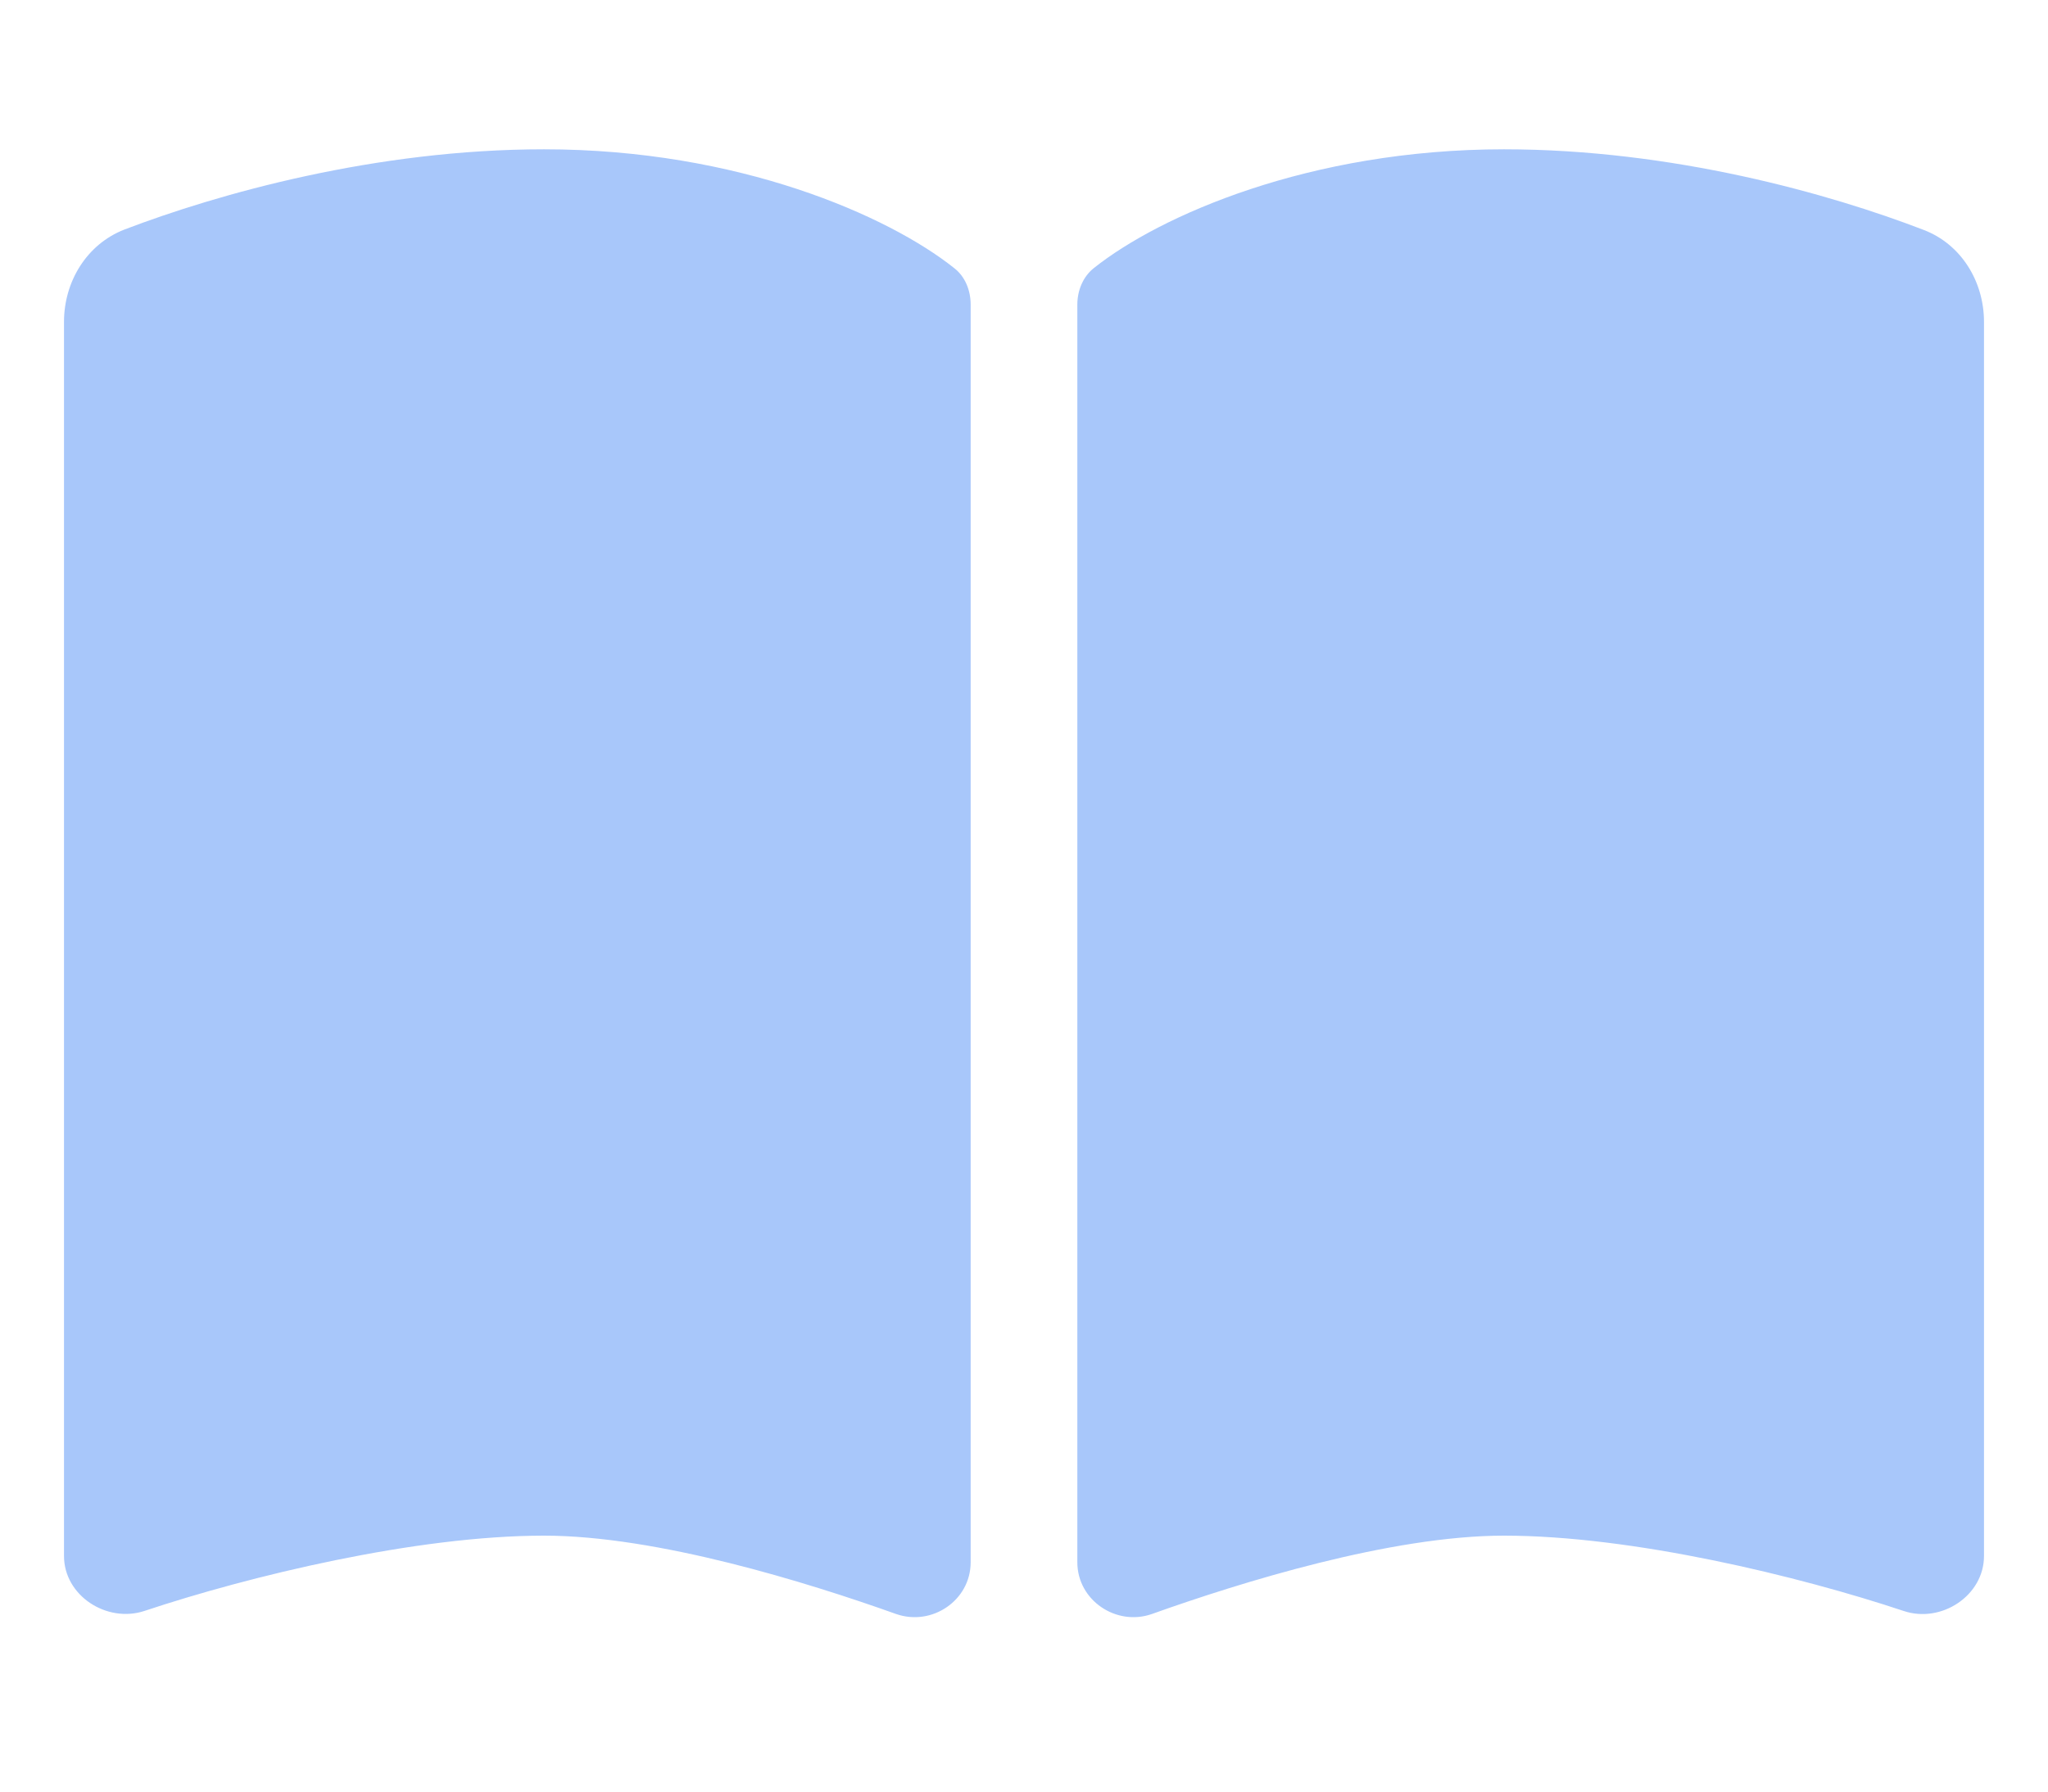 <svg width="24" height="21" viewBox="0 0 24 21" fill="none" xmlns="http://www.w3.org/2000/svg">
<g clip-path="url(#clip0_23_388)">
<path d="M10.5 18.918C10.922 19.066 11.375 18.758 11.375 18.312V3.57C11.375 3.406 11.312 3.242 11.18 3.141C10.414 2.531 8.656 1.75 6.375 1.75C4.402 1.75 2.559 2.27 1.457 2.691C1.016 2.863 0.75 3.301 0.75 3.773V18.238C0.75 18.703 1.25 19.027 1.691 18.883C2.922 18.473 4.871 18 6.375 18C7.699 18 9.461 18.547 10.5 18.918ZM13.5 18.918C14.539 18.547 16.301 18 17.625 18C19.129 18 21.078 18.473 22.309 18.883C22.75 19.031 23.25 18.703 23.25 18.238V3.773C23.25 3.301 22.984 2.863 22.543 2.695C21.441 2.27 19.598 1.75 17.625 1.75C15.344 1.75 13.586 2.531 12.82 3.141C12.691 3.242 12.625 3.406 12.625 3.57V18.312C12.625 18.758 13.082 19.066 13.5 18.918Z" fill="#A8C7FA"/>
</g>
<defs>
<clipPath id="clip0_23_388">
<path d="M0.75 0.5H23.25V20.5H0.75V0.5Z" fill="white"/>
</clipPath>
</defs>
</svg>
